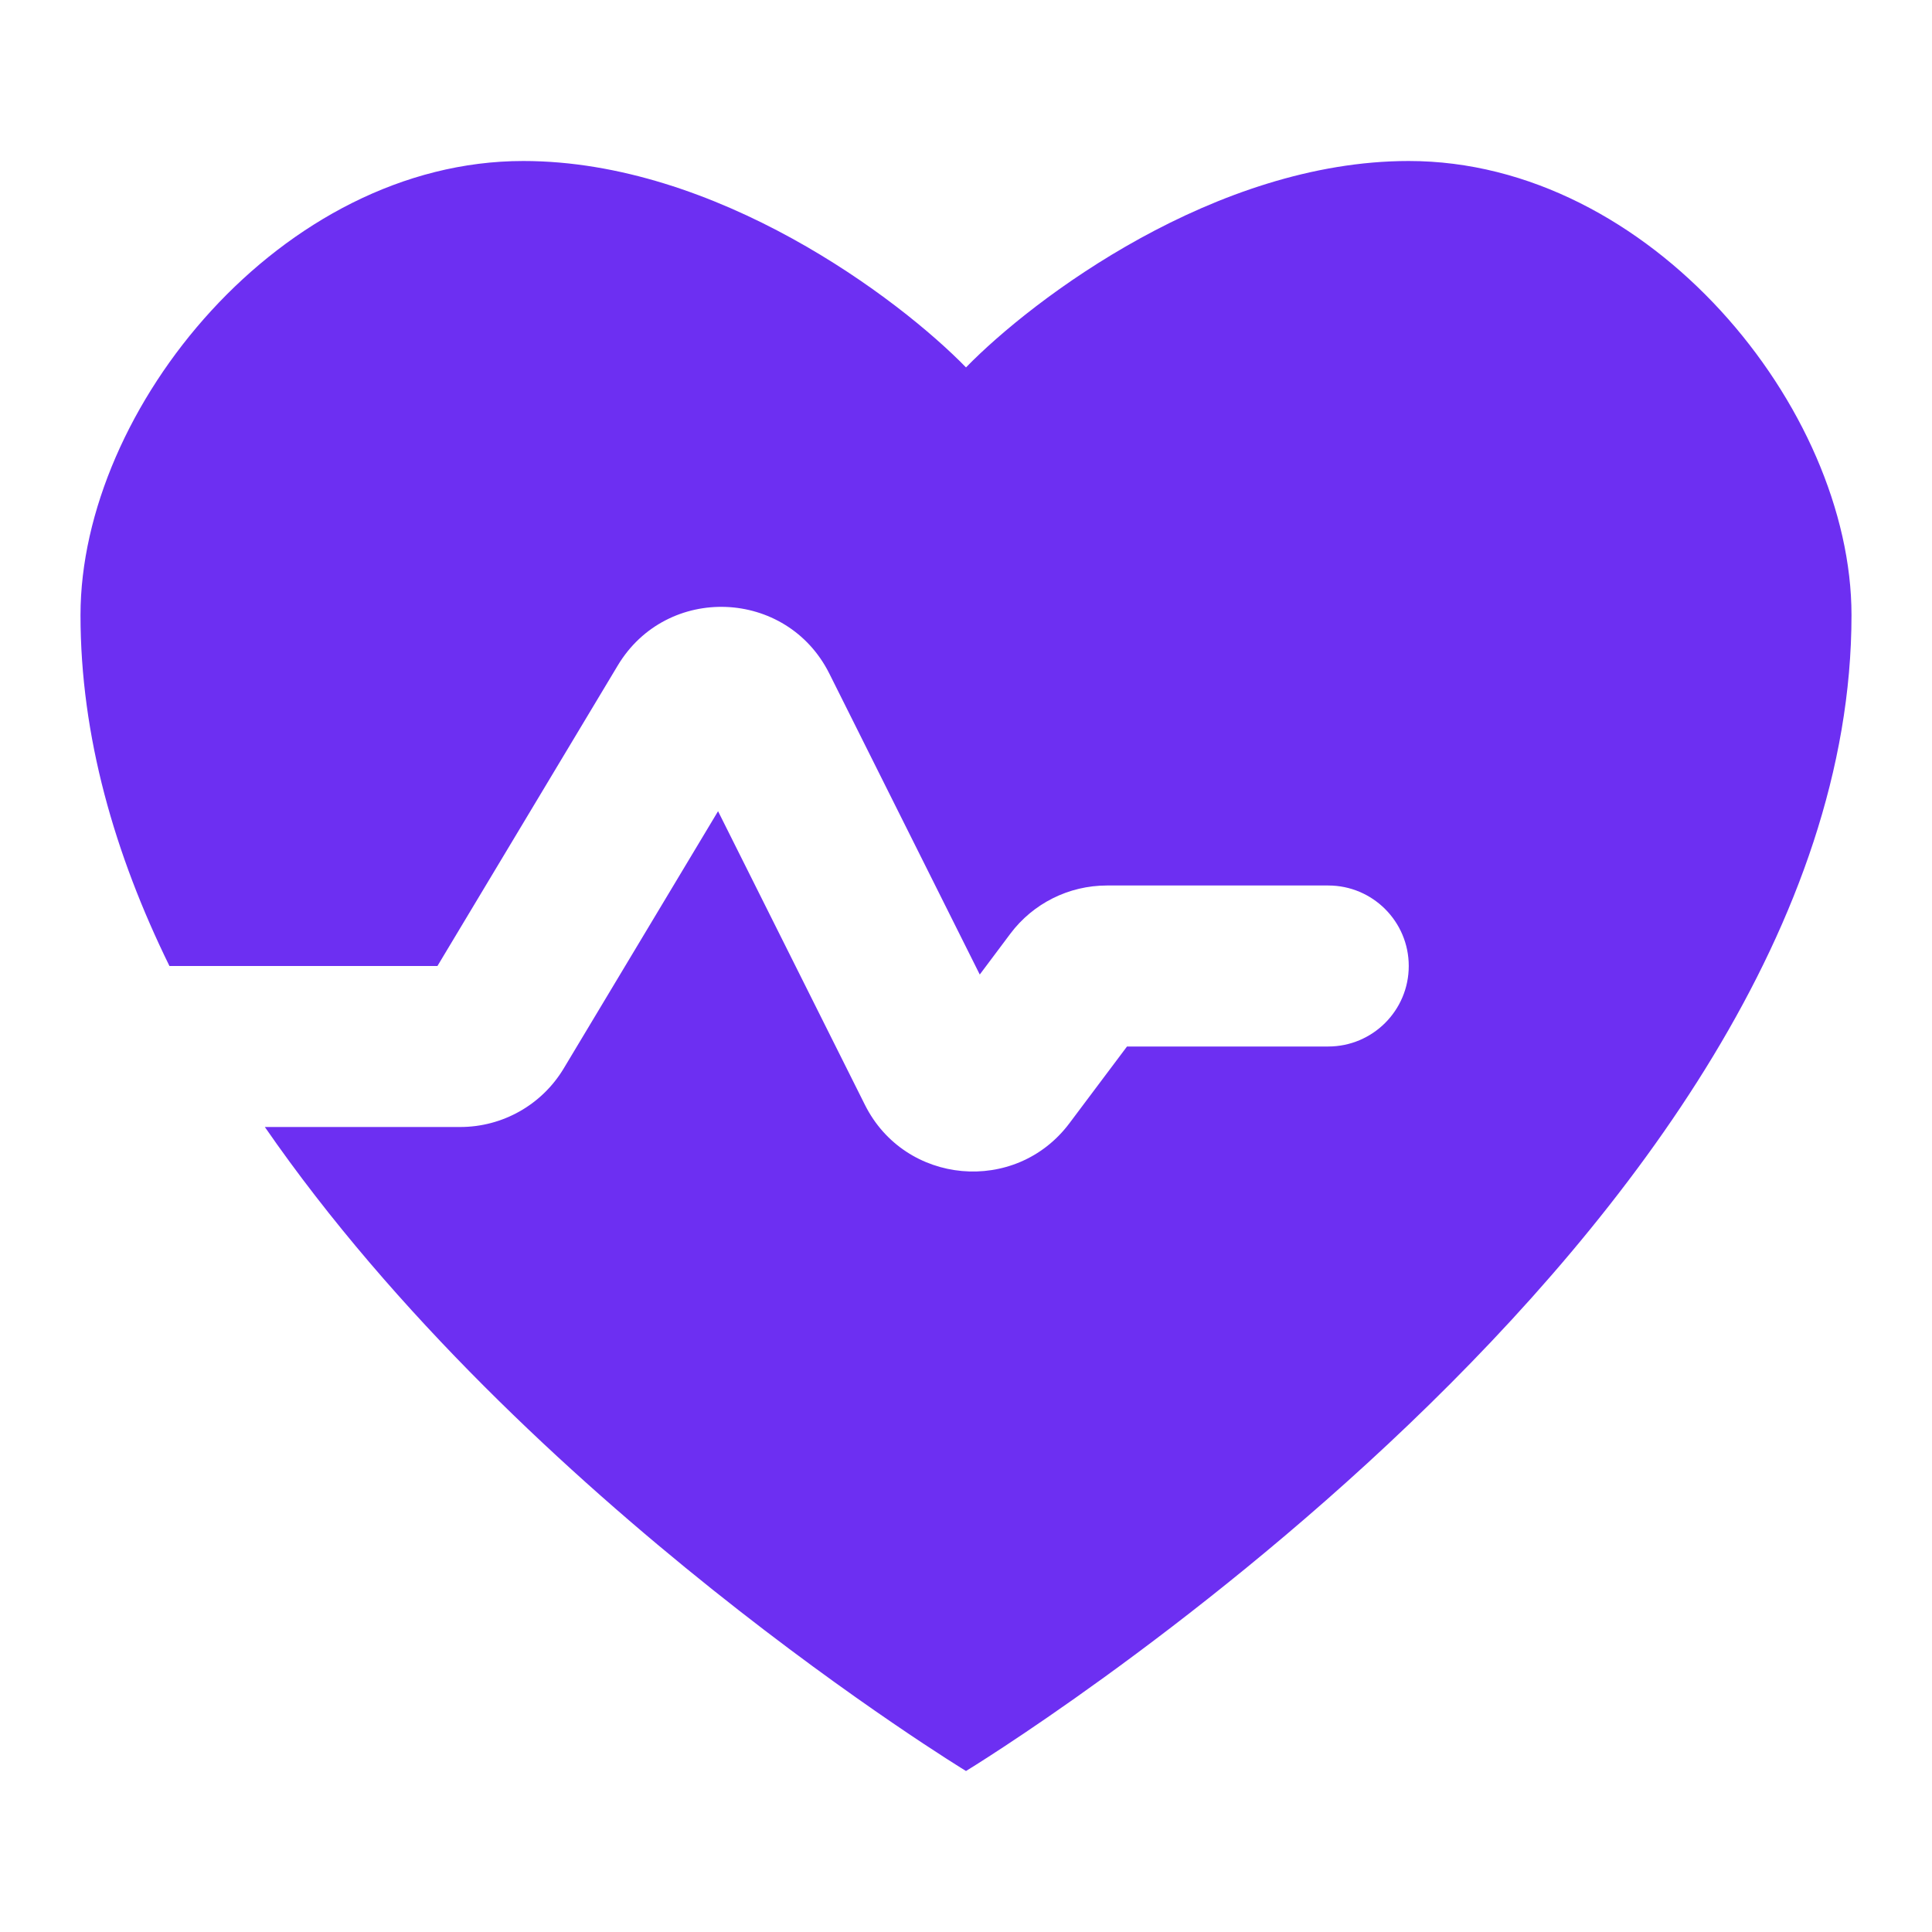 <svg width="24" height="24" viewBox="0 0 24 24" fill="none" xmlns="http://www.w3.org/2000/svg">
<path fill-rule="evenodd" clip-rule="evenodd" d="M12 4.564C12.833 3.709 15.1 2 17.5 2C20.5 2 23 5.077 23 7.641C23 15.308 12 22 12 22C12 22 6.513 18.662 3.29 14H5.717C6.244 14 6.732 13.724 7.003 13.272L8.92 10.077L10.744 13.724C11.242 14.721 12.616 14.845 13.285 13.953L14 13H16.5C17.052 13 17.5 12.552 17.5 12C17.5 11.448 17.052 11 16.5 11H13.75C13.278 11 12.833 11.222 12.55 11.6L12.171 12.106L10.302 8.367C9.772 7.309 8.283 7.252 7.674 8.267L5.434 12H2.105C1.424 10.613 1 9.146 1 7.641C1 5.077 3.5 2 6.5 2C8.9 2 11.167 3.709 12 4.564Z" fill="#6D2FF2"/>
</svg>
